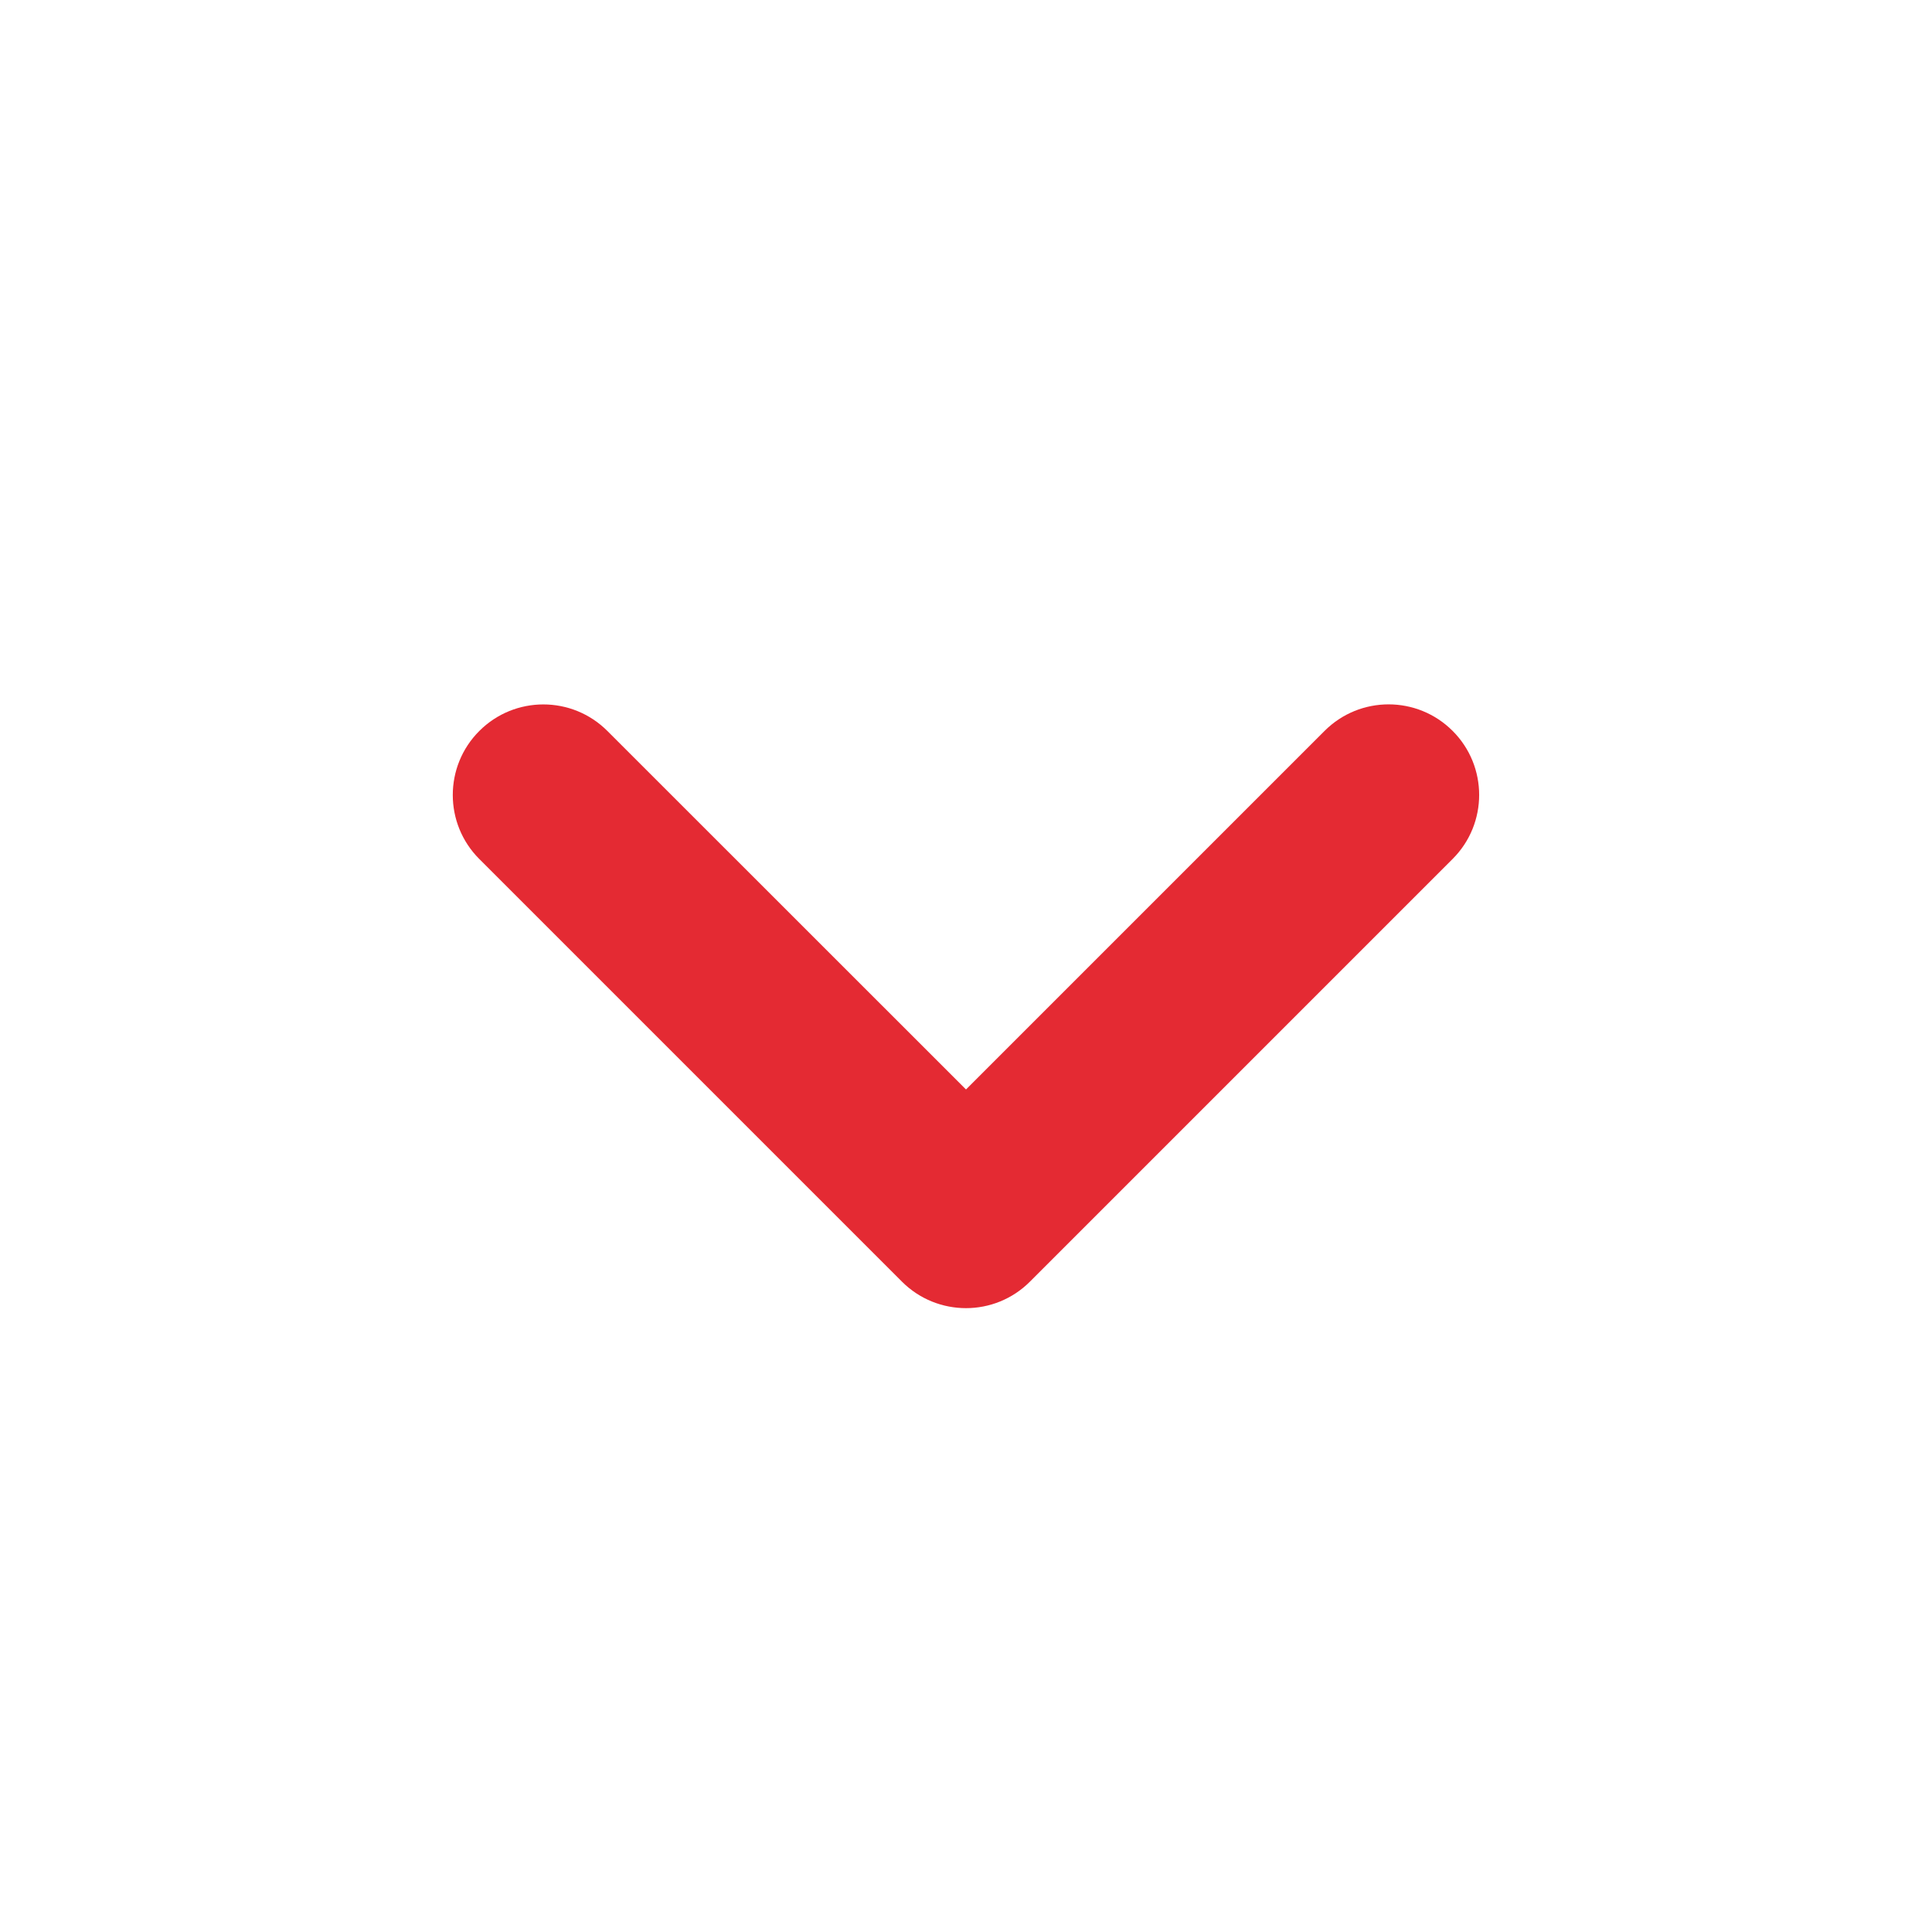 <?xml version="1.0" encoding="utf-8"?>
<!-- Generator: Adobe Illustrator 17.1.0, SVG Export Plug-In . SVG Version: 6.00 Build 0)  -->
<!DOCTYPE svg PUBLIC "-//W3C//DTD SVG 1.1//EN" "http://www.w3.org/Graphics/SVG/1.1/DTD/svg11.dtd">
<svg version="1.1" xmlns="http://www.w3.org/2000/svg" xmlns:xlink="http://www.w3.org/1999/xlink" x="0px" y="0px"
	 viewBox="0 0 32 32" enable-background="new 0 0 32 32" xml:space="preserve">
<g id="original" display="none">
	<g display="inline">
		
			<polyline fill="none" stroke="#E42A33" stroke-width="3" stroke-linecap="round" stroke-linejoin="round" stroke-miterlimit="10" points="
			23,13.167 16,20.167 9,13.167 		"/>
	</g>
</g>
<g id="expanded">
	<g>
		<g>
			<path fill="#E42A33" d="M16,21.667c-0.384,0-0.768-0.146-1.061-0.439l-7-7c-0.586-0.585-0.586-1.536,0-2.121
				c0.586-0.586,1.535-0.586,2.121,0L16,18.045l5.939-5.939c0.586-0.586,1.535-0.586,2.121,0c0.586,0.585,0.586,1.536,0,2.121l-7,7
				C16.768,21.52,16.384,21.667,16,21.667z"/>
		</g>
	</g>
</g>
</svg>
